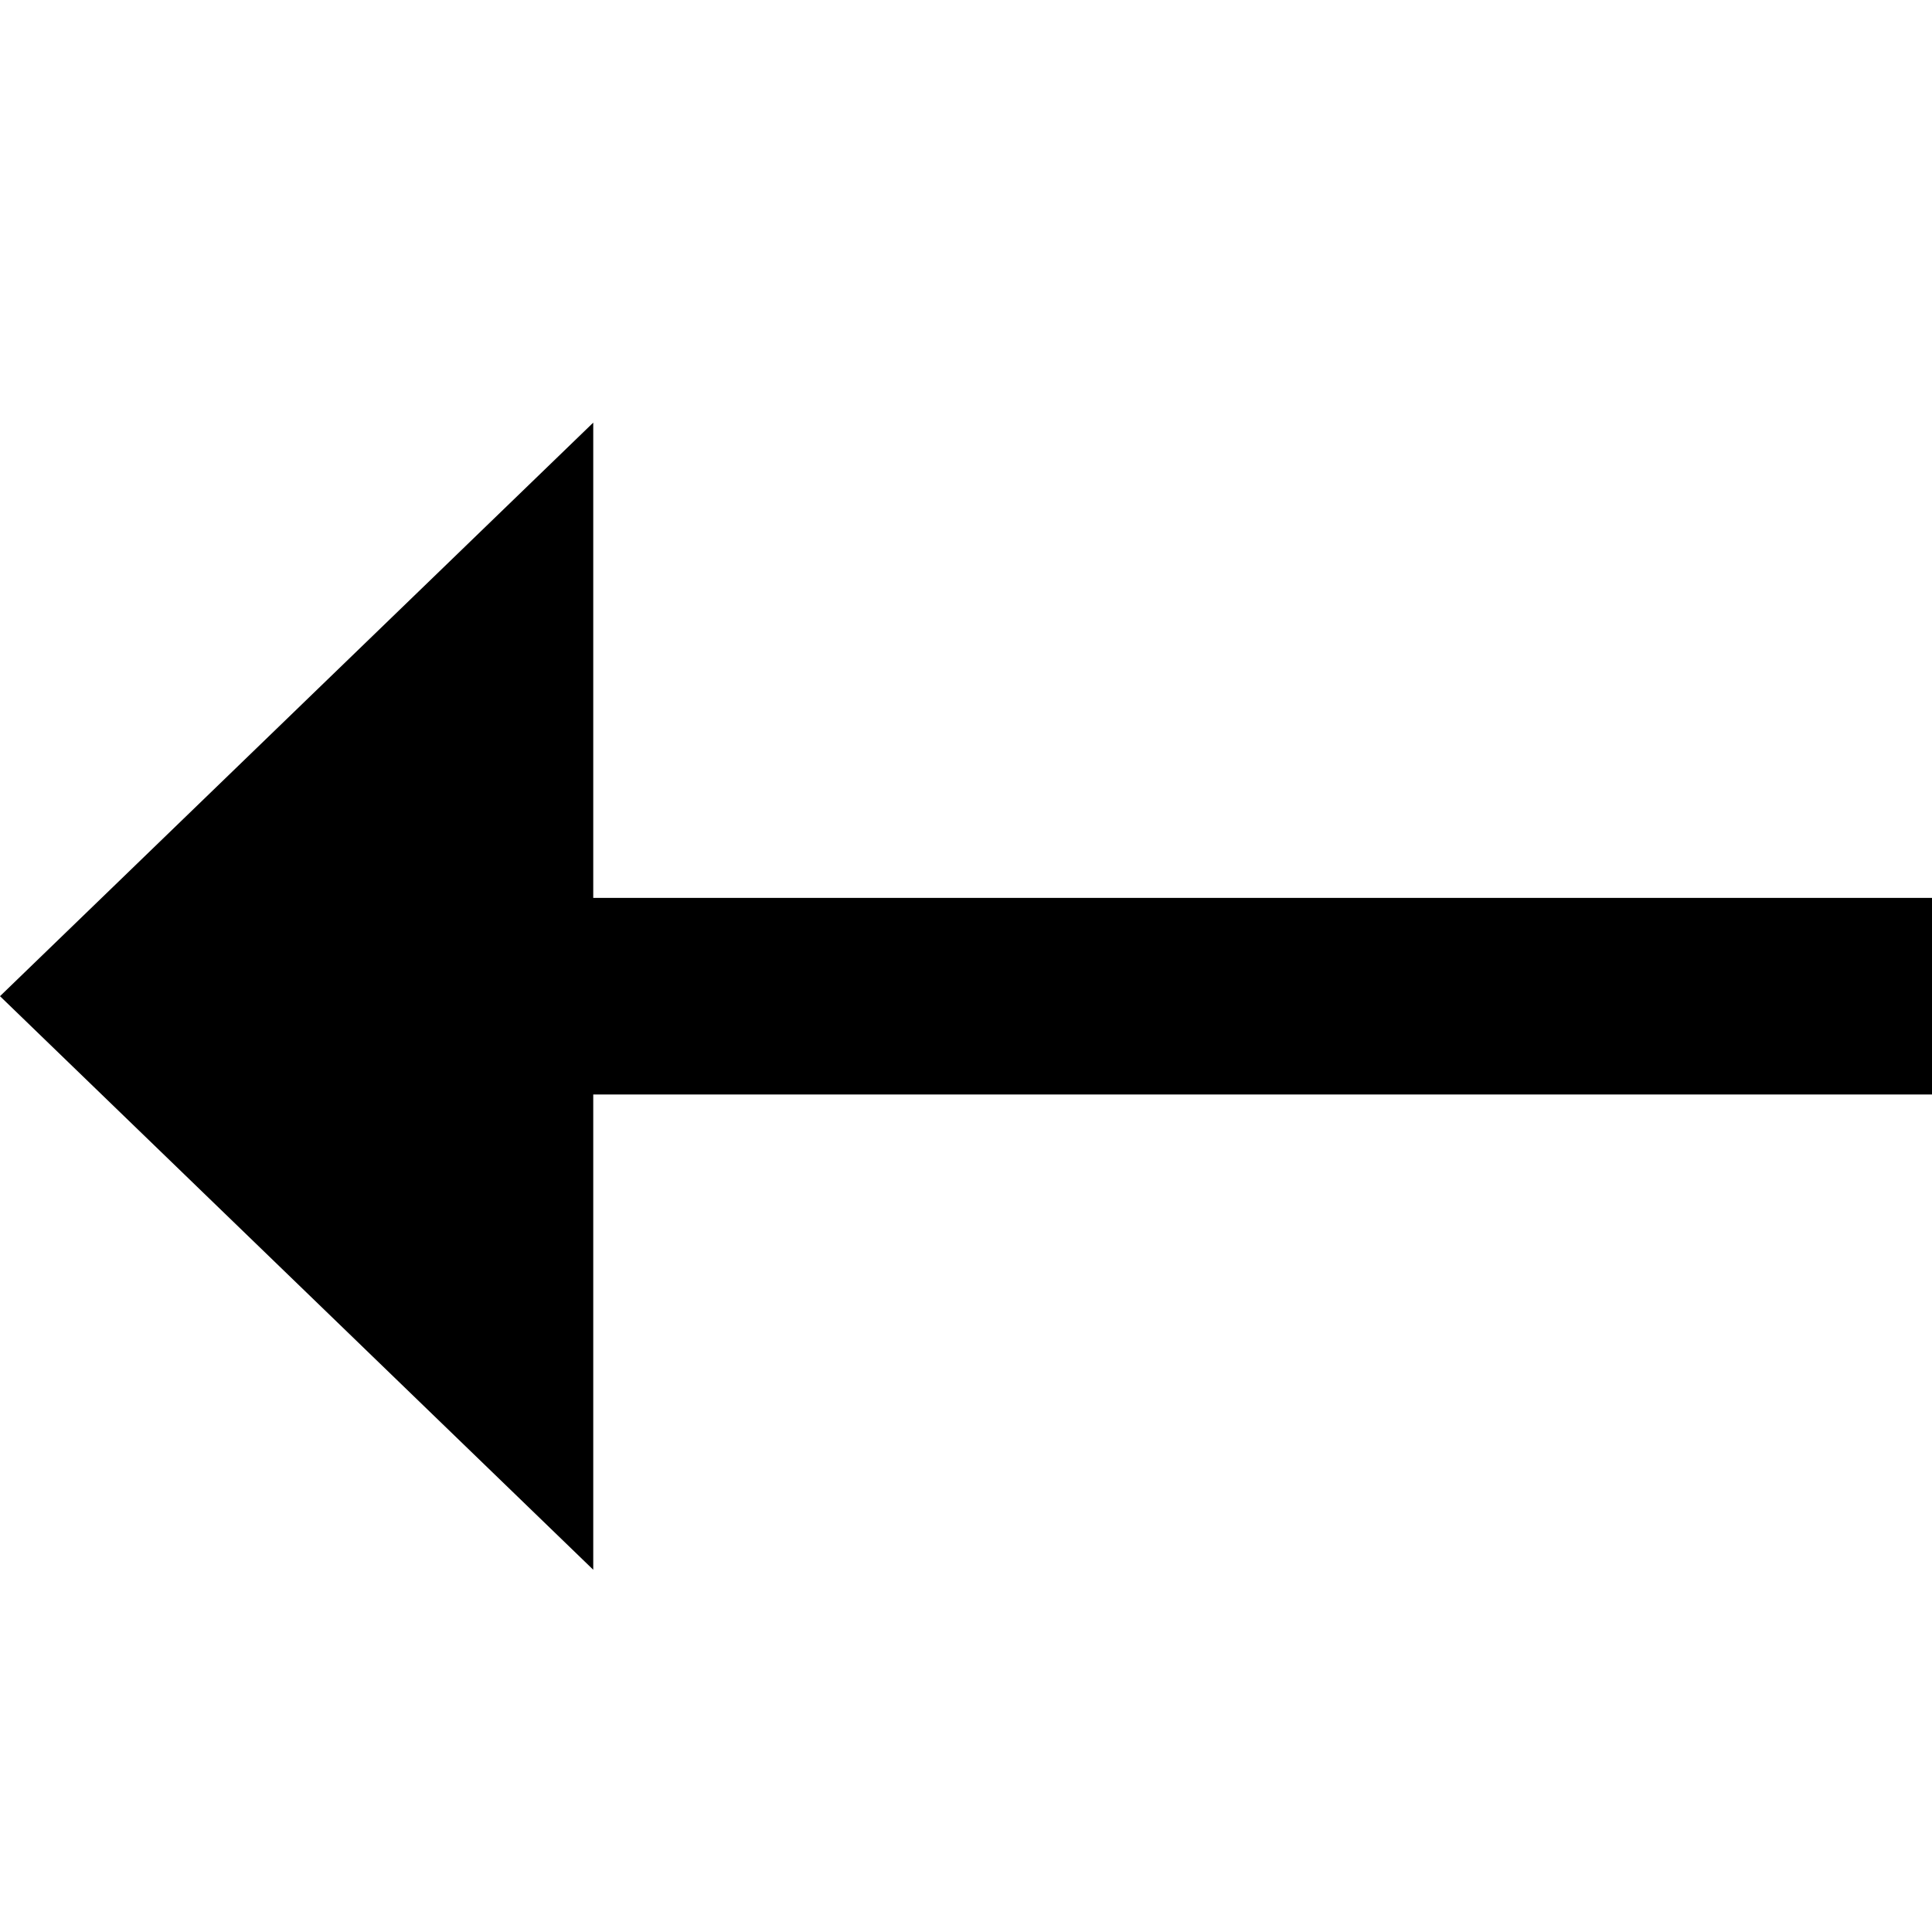 <svg xmlns="http://www.w3.org/2000/svg" viewBox="0 0 16 16">
  <path fill-rule="evenodd" d="M16 8.25L11.087 13 11.087 9.064 0 9.064 0 7.436 11.087 7.436 11.087 3.5z" transform="matrix(-1 0 0 1 16 0)"/>
</svg>
